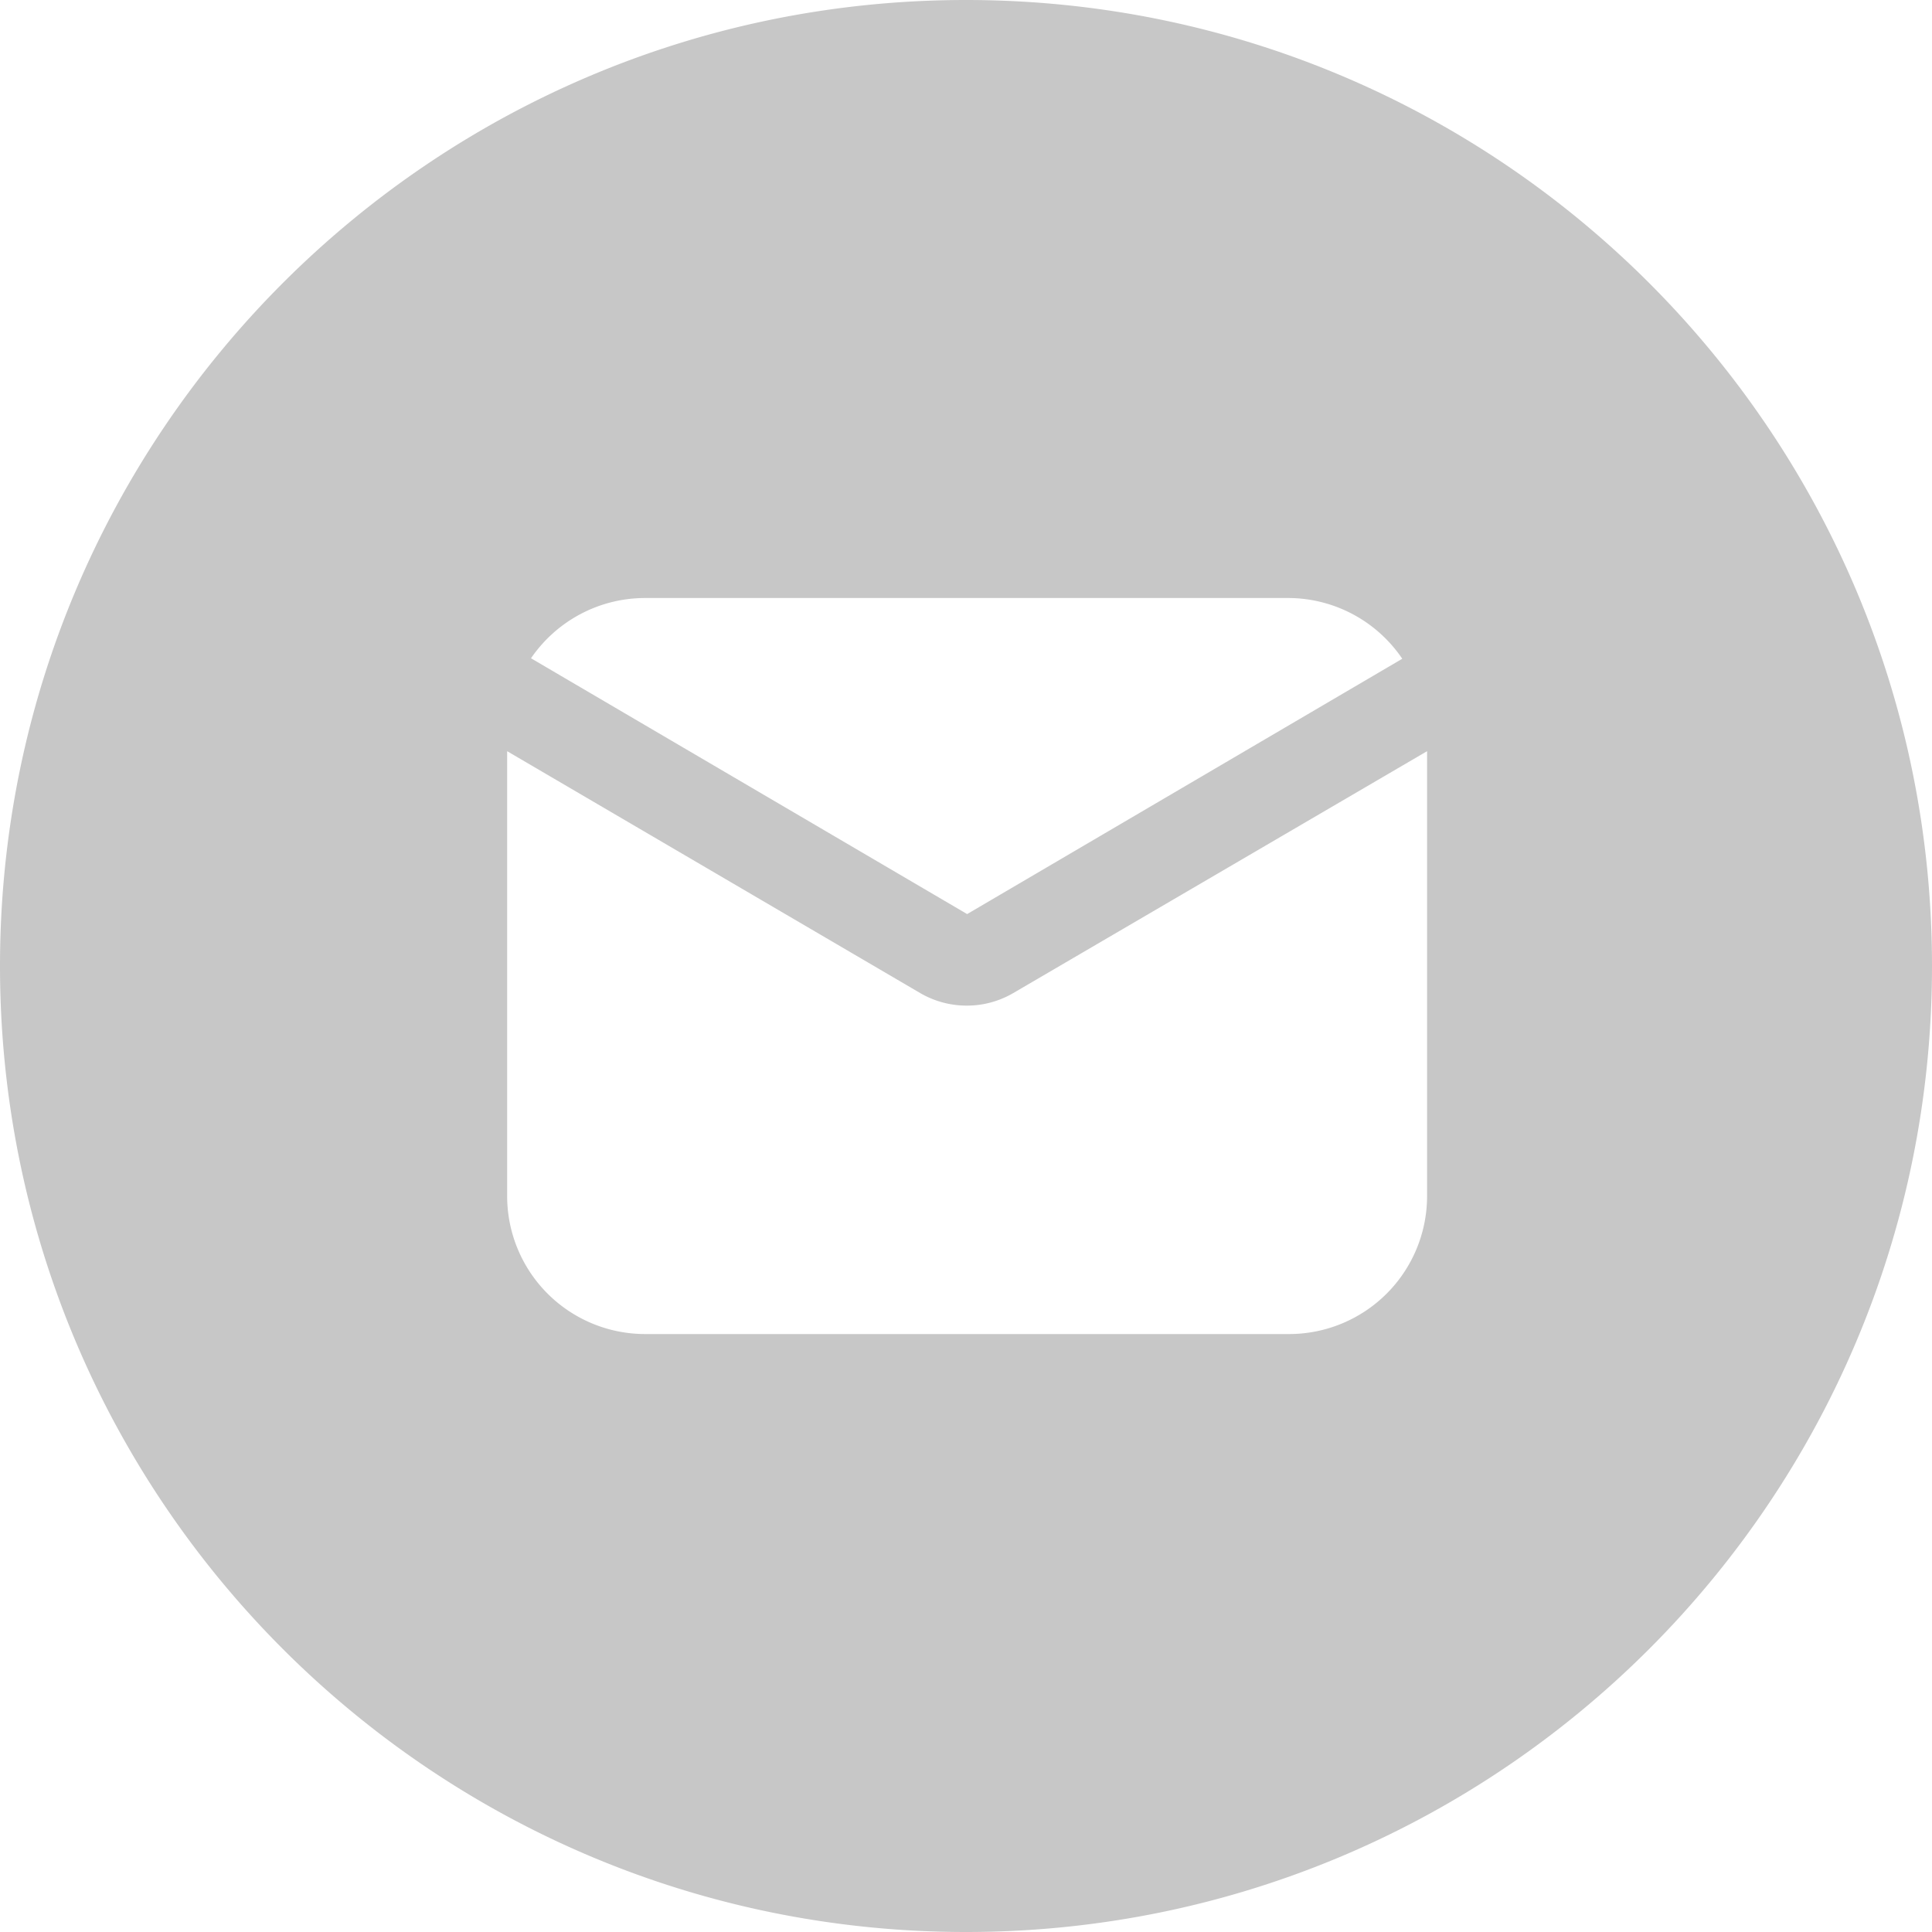 <svg width="32" height="32" viewBox="0 0 32 32" fill="none" xmlns="http://www.w3.org/2000/svg"><path fill-rule="evenodd" clip-rule="evenodd" d="M32 16c0 8.837-7.163 16-16 16S0 24.837 0 16 7.163 0 16 0s16 7.163 16 16zm-15.981-.86l7.207-4.229a2.286 2.286 0 0 0-1.874-1.006H10.685c-.756 0-1.463.374-1.89.998l7.224 4.237zm0 1.516c.267 0 .53-.072.761-.206l6.857-4.008v7.368a2.286 2.286 0 0 1-2.285 2.286H10.685A2.286 2.286 0 0 1 8.4 19.81v-7.368l6.858 4.016c.232.131.495.2.761.198z" fill="#c7c7c7"></path></svg>